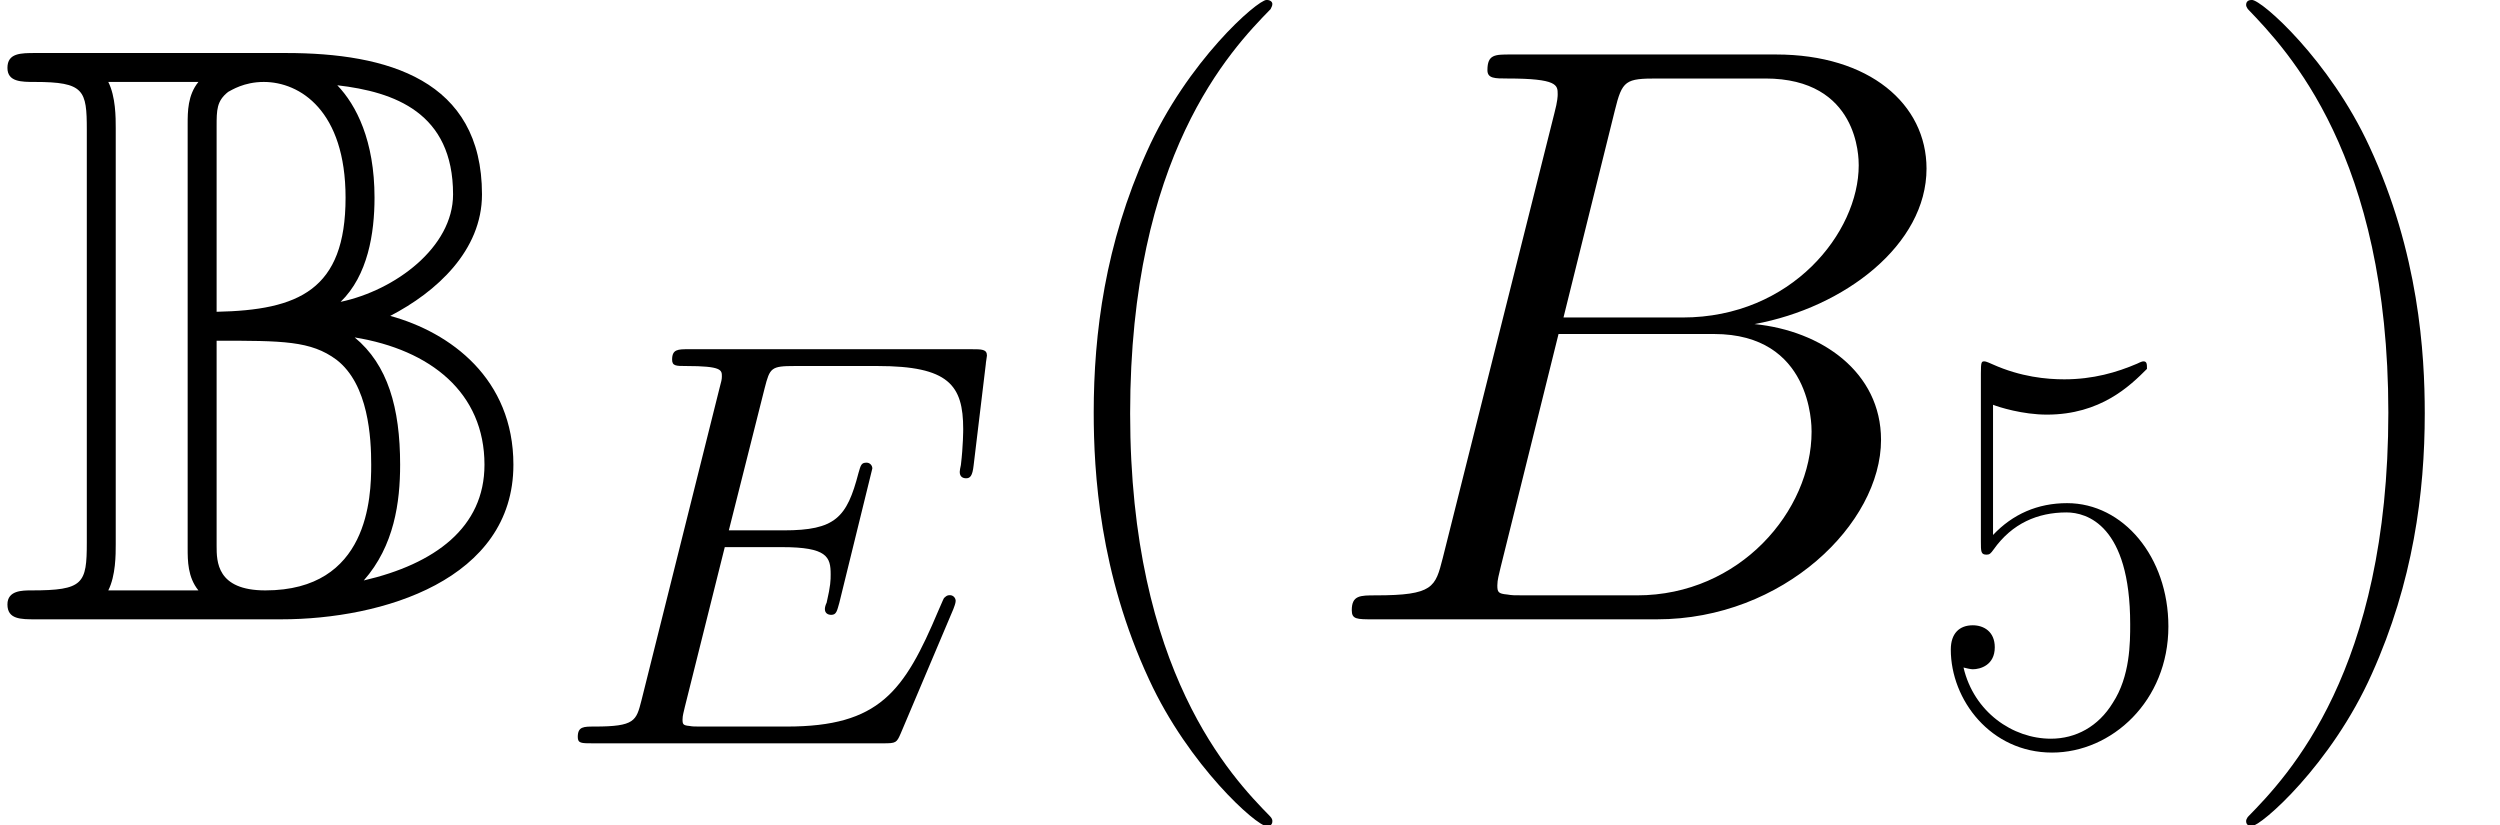 <?xml version='1.0' encoding='UTF-8'?>
<!-- This file was generated by dvisvgm 2.13.3 -->
<svg version='1.1' xmlns='http://www.w3.org/2000/svg' xmlns:xlink='http://www.w3.org/1999/xlink' width='84.354pt' height='27.847pt' viewBox='56.413 53.798 84.354 27.847'>
<defs>
<path id='g3-40' d='M5.975 4.765C5.975 4.745 5.975 4.706 5.917 4.647C5.018 3.73 2.617 1.23 2.617-4.862S4.979-13.434 5.936-14.411C5.936-14.43 5.975-14.469 5.975-14.528S5.917-14.625 5.838-14.625C5.624-14.625 3.964-13.181 3.007-11.033C2.031-8.865 1.757-6.756 1.757-4.882C1.757-3.476 1.894-1.093 3.066 1.425C4.003 3.456 5.604 4.882 5.838 4.882C5.936 4.882 5.975 4.843 5.975 4.765Z'/>
<path id='g3-41' d='M5.136-4.862C5.136-6.268 4.999-8.65 3.827-11.169C2.89-13.2 1.289-14.625 1.054-14.625C.996-14.625 .918-14.606 .918-14.508C.918-14.469 .937-14.45 .957-14.411C1.894-13.434 4.276-10.954 4.276-4.882C4.276 1.211 1.914 3.691 .957 4.667C.937 4.706 .918 4.725 .918 4.765C.918 4.862 .996 4.882 1.054 4.882C1.269 4.882 2.929 3.437 3.886 1.289C4.862-.879 5.136-2.988 5.136-4.862Z'/>
<path id='g3-53' d='M2.226-11.423C2.421-11.345 3.222-11.091 4.042-11.091C5.858-11.091 6.854-12.067 7.42-12.634C7.42-12.79 7.42-12.888 7.303-12.888C7.283-12.888 7.244-12.888 7.088-12.81C6.405-12.517 5.604-12.282 4.628-12.282C4.042-12.282 3.163-12.36 2.207-12.79C1.992-12.888 1.953-12.888 1.933-12.888C1.836-12.888 1.816-12.868 1.816-12.478V-6.815C1.816-6.463 1.816-6.366 2.011-6.366C2.109-6.366 2.148-6.405 2.246-6.541C2.87-7.42 3.73-7.791 4.706-7.791C5.389-7.791 6.854-7.362 6.854-4.022C6.854-3.398 6.854-2.265 6.268-1.367C5.78-.566 5.018-.156 4.179-.156C2.89-.156 1.582-1.054 1.23-2.558C1.308-2.538 1.465-2.499 1.543-2.499C1.796-2.499 2.285-2.636 2.285-3.241C2.285-3.769 1.914-3.983 1.543-3.983C1.093-3.983 .801-3.71 .801-3.163C.801-1.465 2.148 .312 4.218 .312C6.229 .312 8.143-1.425 8.143-3.944C8.143-6.288 6.62-8.104 4.725-8.104C3.73-8.104 2.89-7.733 2.226-7.03V-11.423Z'/>
<use id='g2-66' xlink:href='#g1-66' transform='scale(1.429)'/>
<use id='g4-40' xlink:href='#g3-40' transform='scale(1.429)'/>
<use id='g4-41' xlink:href='#g3-41' transform='scale(1.429)'/>
<path id='g1-66' d='M7.147-12.009C7.323-12.731 7.401-12.77 8.162-12.77H10.701C12.907-12.77 12.907-10.896 12.907-10.72C12.907-9.138 11.325-7.127 8.748-7.127H5.936L7.147-12.009ZM10.447-6.971C12.575-7.362 14.508-8.846 14.508-10.642C14.508-12.165 13.161-13.337 10.954-13.337H4.686C4.315-13.337 4.14-13.337 4.14-12.966C4.14-12.77 4.315-12.77 4.608-12.77C5.799-12.77 5.799-12.614 5.799-12.399C5.799-12.36 5.799-12.243 5.721-11.95L3.085-1.445C2.909-.762 2.87-.566 1.504-.566C1.133-.566 .937-.566 .937-.215C.937 0 1.054 0 1.445 0H8.143C11.13 0 13.434-2.265 13.434-4.237C13.434-5.838 12.028-6.815 10.447-6.971ZM7.674-.566H5.038C4.765-.566 4.725-.566 4.608-.586C4.394-.605 4.374-.644 4.374-.801C4.374-.937 4.413-1.054 4.452-1.23L5.819-6.737H9.49C11.794-6.737 11.794-4.589 11.794-4.433C11.794-2.558 10.095-.566 7.674-.566Z'/>
<path id='g1-69' d='M13.571-4.53C13.591-4.589 13.649-4.725 13.649-4.804C13.649-4.901 13.571-4.999 13.454-4.999C13.376-4.999 13.337-4.979 13.278-4.921C13.239-4.901 13.239-4.862 13.063-4.472C11.911-1.738 11.072-.566 7.947-.566H5.096C4.823-.566 4.784-.566 4.667-.586C4.452-.605 4.433-.644 4.433-.801C4.433-.937 4.472-1.054 4.511-1.23L5.858-6.62H7.791C9.314-6.62 9.431-6.288 9.431-5.702C9.431-5.507 9.431-5.331 9.295-4.745C9.256-4.667 9.236-4.589 9.236-4.53C9.236-4.394 9.334-4.335 9.451-4.335C9.627-4.335 9.646-4.472 9.724-4.745L10.837-9.275C10.837-9.373 10.759-9.47 10.642-9.47C10.466-9.47 10.447-9.392 10.369-9.119C9.978-7.615 9.588-7.186 7.85-7.186H5.995L7.205-11.989C7.381-12.673 7.42-12.731 8.221-12.731H11.013C13.415-12.731 13.903-12.087 13.903-10.603C13.903-10.583 13.903-10.037 13.825-9.392C13.805-9.314 13.786-9.197 13.786-9.158C13.786-9.002 13.883-8.943 14.001-8.943C14.137-8.943 14.215-9.021 14.254-9.373L14.665-12.79C14.665-12.849 14.704-13.044 14.704-13.083C14.704-13.298 14.528-13.298 14.176-13.298H4.647C4.276-13.298 4.081-13.298 4.081-12.946C4.081-12.731 4.218-12.731 4.55-12.731C5.76-12.731 5.76-12.595 5.76-12.38C5.76-12.282 5.741-12.204 5.682-11.989L3.046-1.445C2.87-.762 2.831-.566 1.465-.566C1.093-.566 .898-.566 .898-.215C.898 0 1.015 0 1.406 0H11.208C11.638 0 11.657-.02 11.794-.332L13.571-4.53Z'/>
<path id='g0-66' d='M3.905-16.57C3.905-16.933 3.905-17.63 3.654-18.132H6.695C6.332-17.686 6.332-17.128 6.332-16.709V-2.399C6.332-1.981 6.332-1.423 6.695-.976H3.654C3.905-1.478 3.905-2.176 3.905-2.538V-16.57ZM11.493-10.712C12.413-11.604 12.637-13.027 12.637-14.227C12.637-16.151 12.023-17.351 11.381-18.02C13.306-17.797 15.287-17.1 15.287-14.338C15.287-12.553 13.334-11.102 11.493-10.712ZM7.309-16.626C7.309-17.184 7.309-17.49 7.699-17.797C7.811-17.853 8.229-18.132 8.899-18.132C10.126-18.132 11.66-17.156 11.66-14.227C11.66-11.102 10.07-10.433 7.309-10.377V-16.626ZM13.167-10.238C14.729-11.047 16.263-12.441 16.263-14.338C16.263-18.216 13.055-19.108 9.652-19.108H1.2C.697-19.108 .251-19.108 .251-18.606C.251-18.132 .725-18.132 1.172-18.132C2.845-18.132 2.929-17.853 2.929-16.514V-2.594C2.929-1.2 2.817-.976 1.06-.976C.753-.976 .251-.976 .251-.502C.251 0 .697 0 1.2 0H9.484C12.916 0 17.323-1.339 17.323-5.216C17.323-8.118 15.203-9.68 13.167-10.238ZM7.309-2.483V-9.401C9.54-9.401 10.489-9.401 11.353-8.759C12.441-7.922 12.525-6.109 12.525-5.216C12.525-4.129 12.441-.976 8.954-.976C7.309-.976 7.309-1.953 7.309-2.483ZM12.274-1.311C13.306-2.483 13.501-3.961 13.501-5.216C13.501-7.141 13.083-8.592 11.967-9.512C14.533-9.094 16.347-7.643 16.347-5.216C16.347-3.096 14.673-1.869 12.274-1.311Z'/>
</defs>
<g id='page1'>
<use x='56.413' y='74.695' xlink:href='#g0-66'/>
<use x='75.01' y='78.879' xlink:href='#g1-69'/>
<use x='90.806' y='74.695' xlink:href='#g4-40'/>
<use x='100.685' y='74.695' xlink:href='#g2-66'/>
<use x='121.435' y='78.879' xlink:href='#g3-53'/>
<use x='130.889' y='74.695' xlink:href='#g4-41'/>
</g>
</svg>